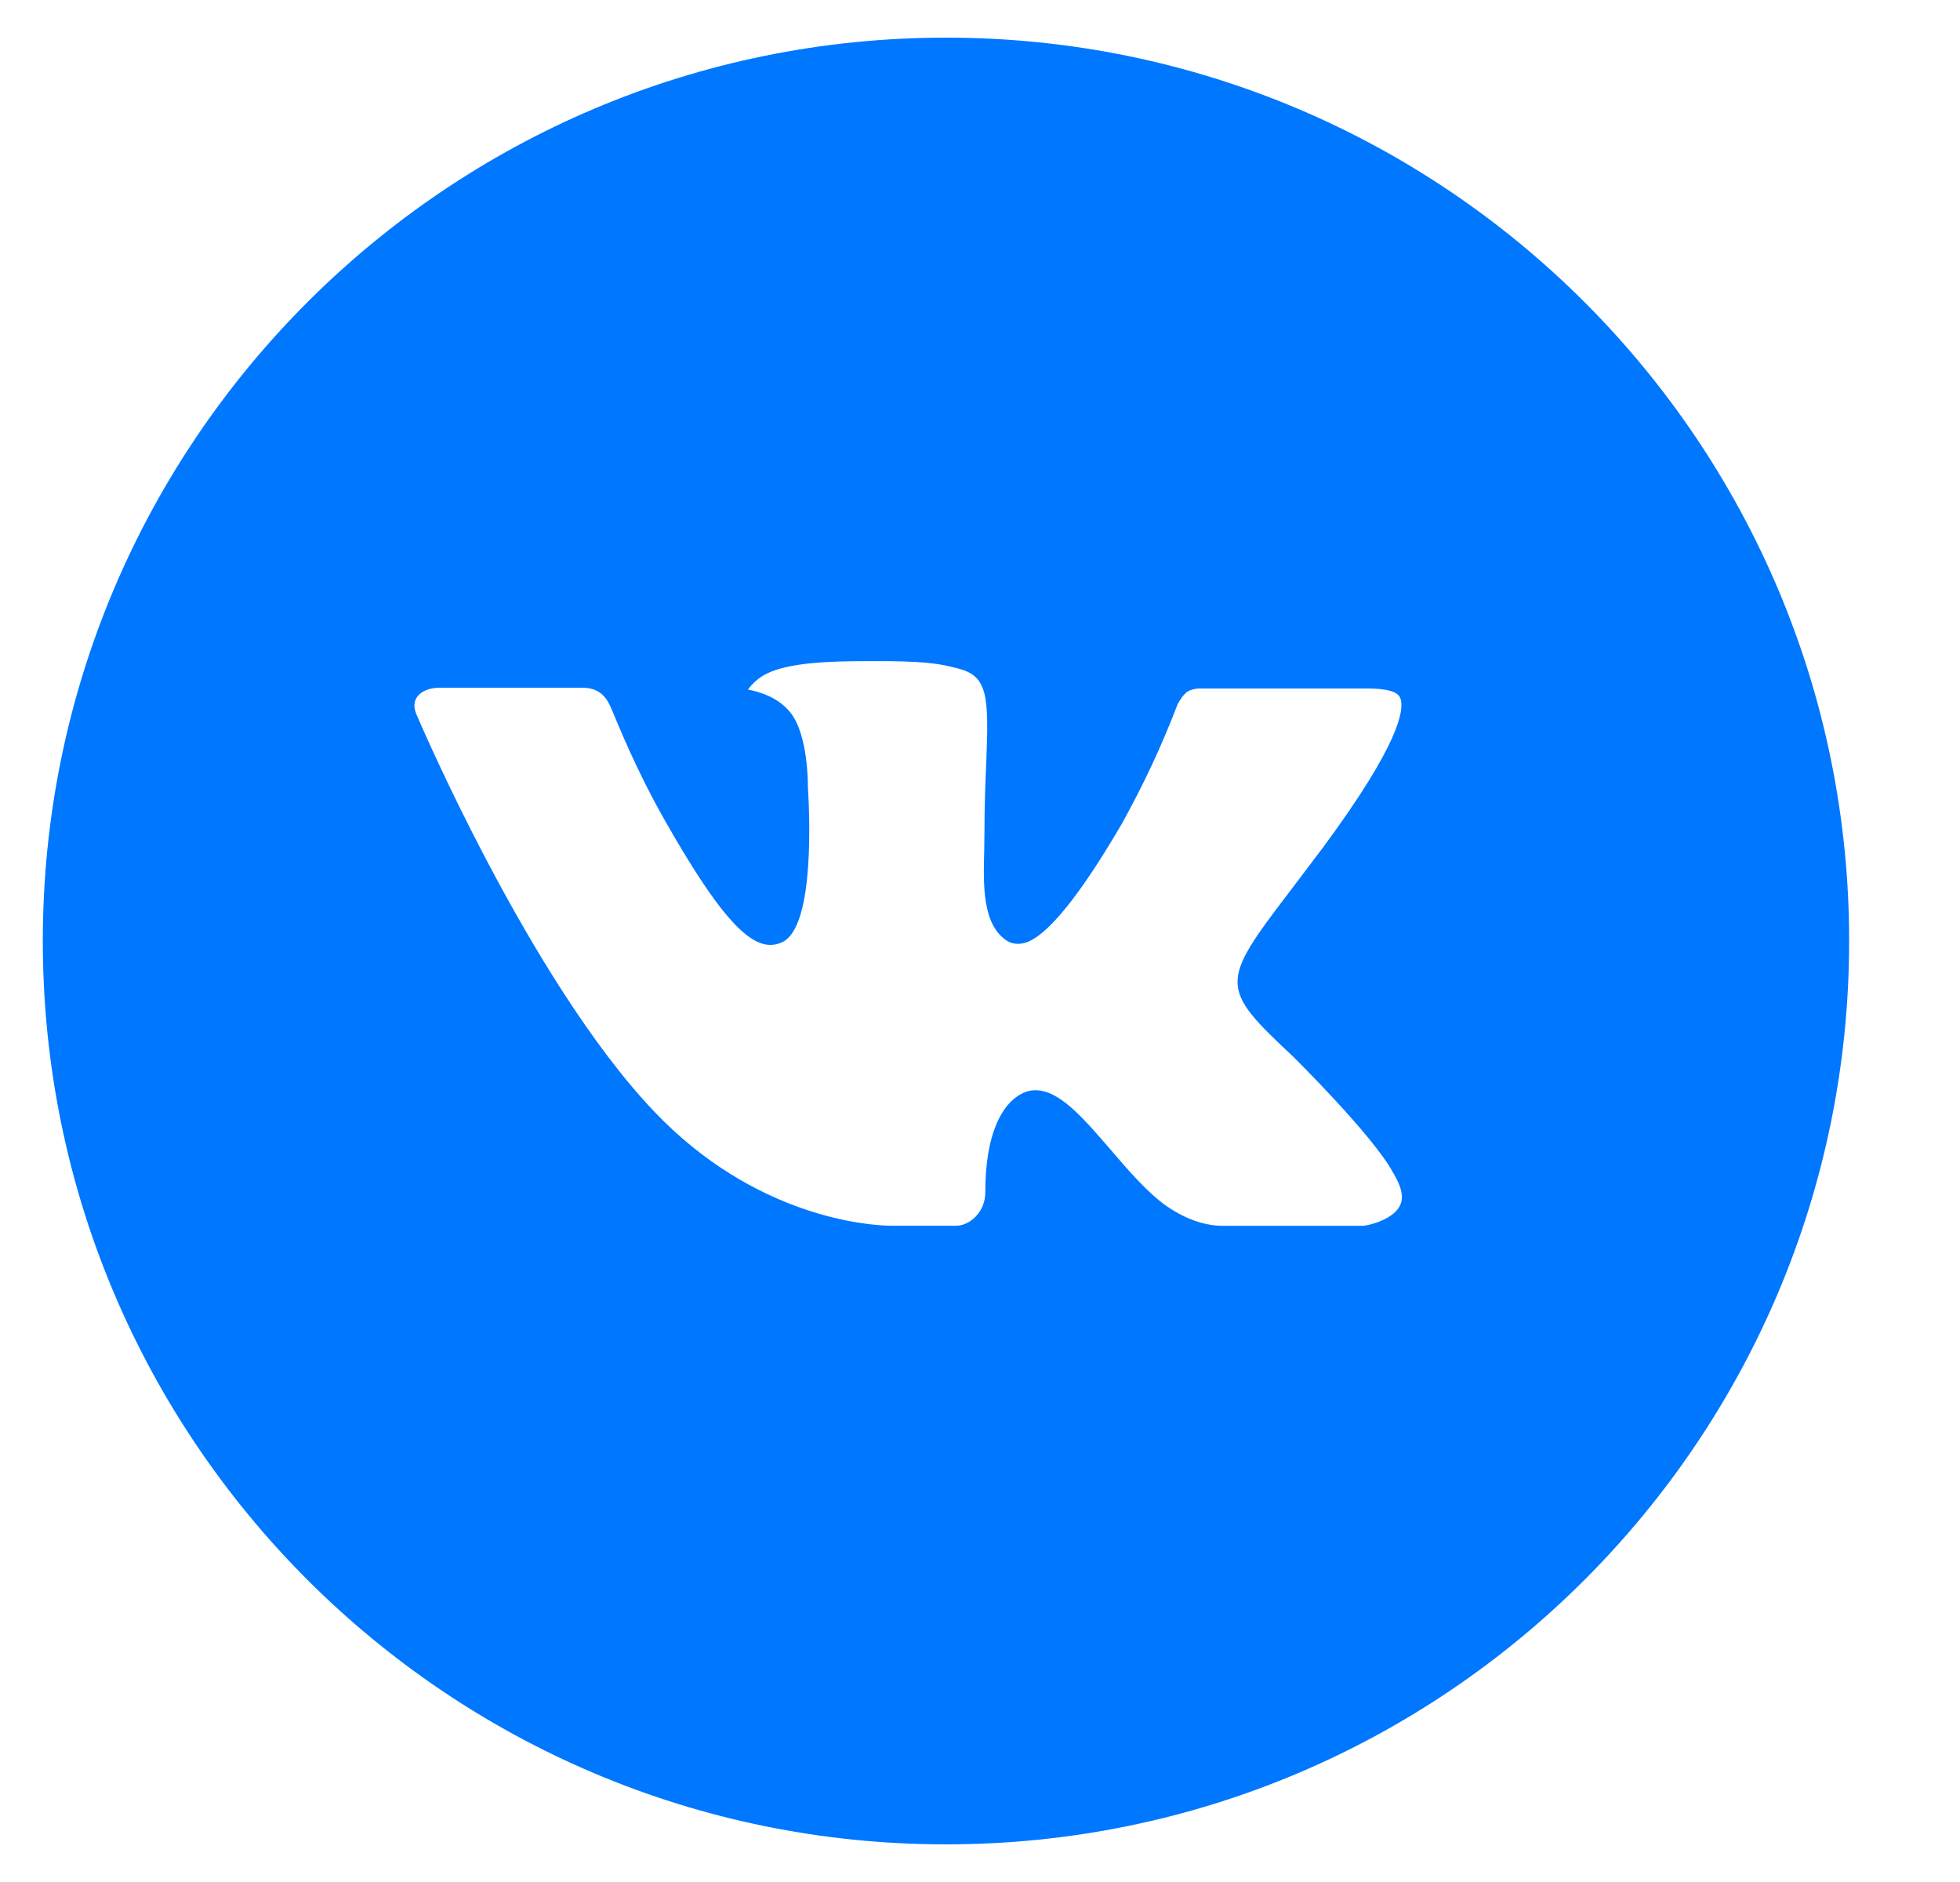 <svg width="25" height="24" viewBox="0 0 25 24" fill="none" xmlns="http://www.w3.org/2000/svg">
<g clip-path="url(#clip0_2011_101809)">
<path d="M12.066 0.48C5.704 0.48 0.546 5.638 0.546 12C0.546 18.362 5.704 23.52 12.066 23.52C18.429 23.52 23.586 18.362 23.586 12C23.586 5.638 18.429 0.48 12.066 0.48ZM16.497 13.477C16.497 13.477 17.516 14.483 17.766 14.95C17.774 14.959 17.777 14.969 17.78 14.974C17.882 15.145 17.906 15.278 17.855 15.378C17.771 15.544 17.483 15.625 17.385 15.632H15.585C15.46 15.632 15.198 15.6 14.882 15.382C14.638 15.211 14.398 14.932 14.164 14.659C13.815 14.254 13.512 13.903 13.208 13.903C13.169 13.903 13.13 13.909 13.094 13.921C12.863 13.996 12.568 14.324 12.568 15.2C12.568 15.474 12.352 15.631 12.2 15.631H11.375C11.094 15.631 9.632 15.533 8.336 14.166C6.749 12.492 5.321 9.134 5.309 9.103C5.219 8.886 5.405 8.77 5.608 8.77H7.426C7.668 8.77 7.748 8.917 7.803 9.048C7.868 9.2 8.105 9.806 8.495 10.488C9.128 11.599 9.515 12.05 9.826 12.05C9.884 12.05 9.941 12.035 9.993 12.007C10.398 11.782 10.323 10.336 10.305 10.036C10.305 9.979 10.304 9.389 10.096 9.106C9.947 8.9 9.694 8.822 9.54 8.794C9.603 8.708 9.684 8.638 9.779 8.591C10.058 8.452 10.559 8.431 11.057 8.431H11.334C11.874 8.438 12.014 8.473 12.209 8.522C12.605 8.617 12.614 8.873 12.579 9.748C12.568 9.996 12.557 10.277 12.557 10.608C12.557 10.68 12.554 10.757 12.554 10.838C12.542 11.284 12.527 11.789 12.842 11.996C12.883 12.022 12.93 12.036 12.978 12.036C13.088 12.036 13.416 12.036 14.307 10.508C14.581 10.017 14.82 9.506 15.021 8.98C15.039 8.948 15.092 8.852 15.154 8.815C15.2 8.792 15.251 8.78 15.303 8.78H17.44C17.673 8.78 17.832 8.815 17.862 8.905C17.915 9.048 17.853 9.484 16.877 10.805L16.442 11.38C15.557 12.539 15.557 12.598 16.497 13.477Z" fill="#0077FF"/>
</g>
<defs>
<clipPath id="clip0_2011_101809">
<rect width="24" height="24" fill="white" transform="translate(0.066)"/>
</clipPath>
</defs>
</svg>
